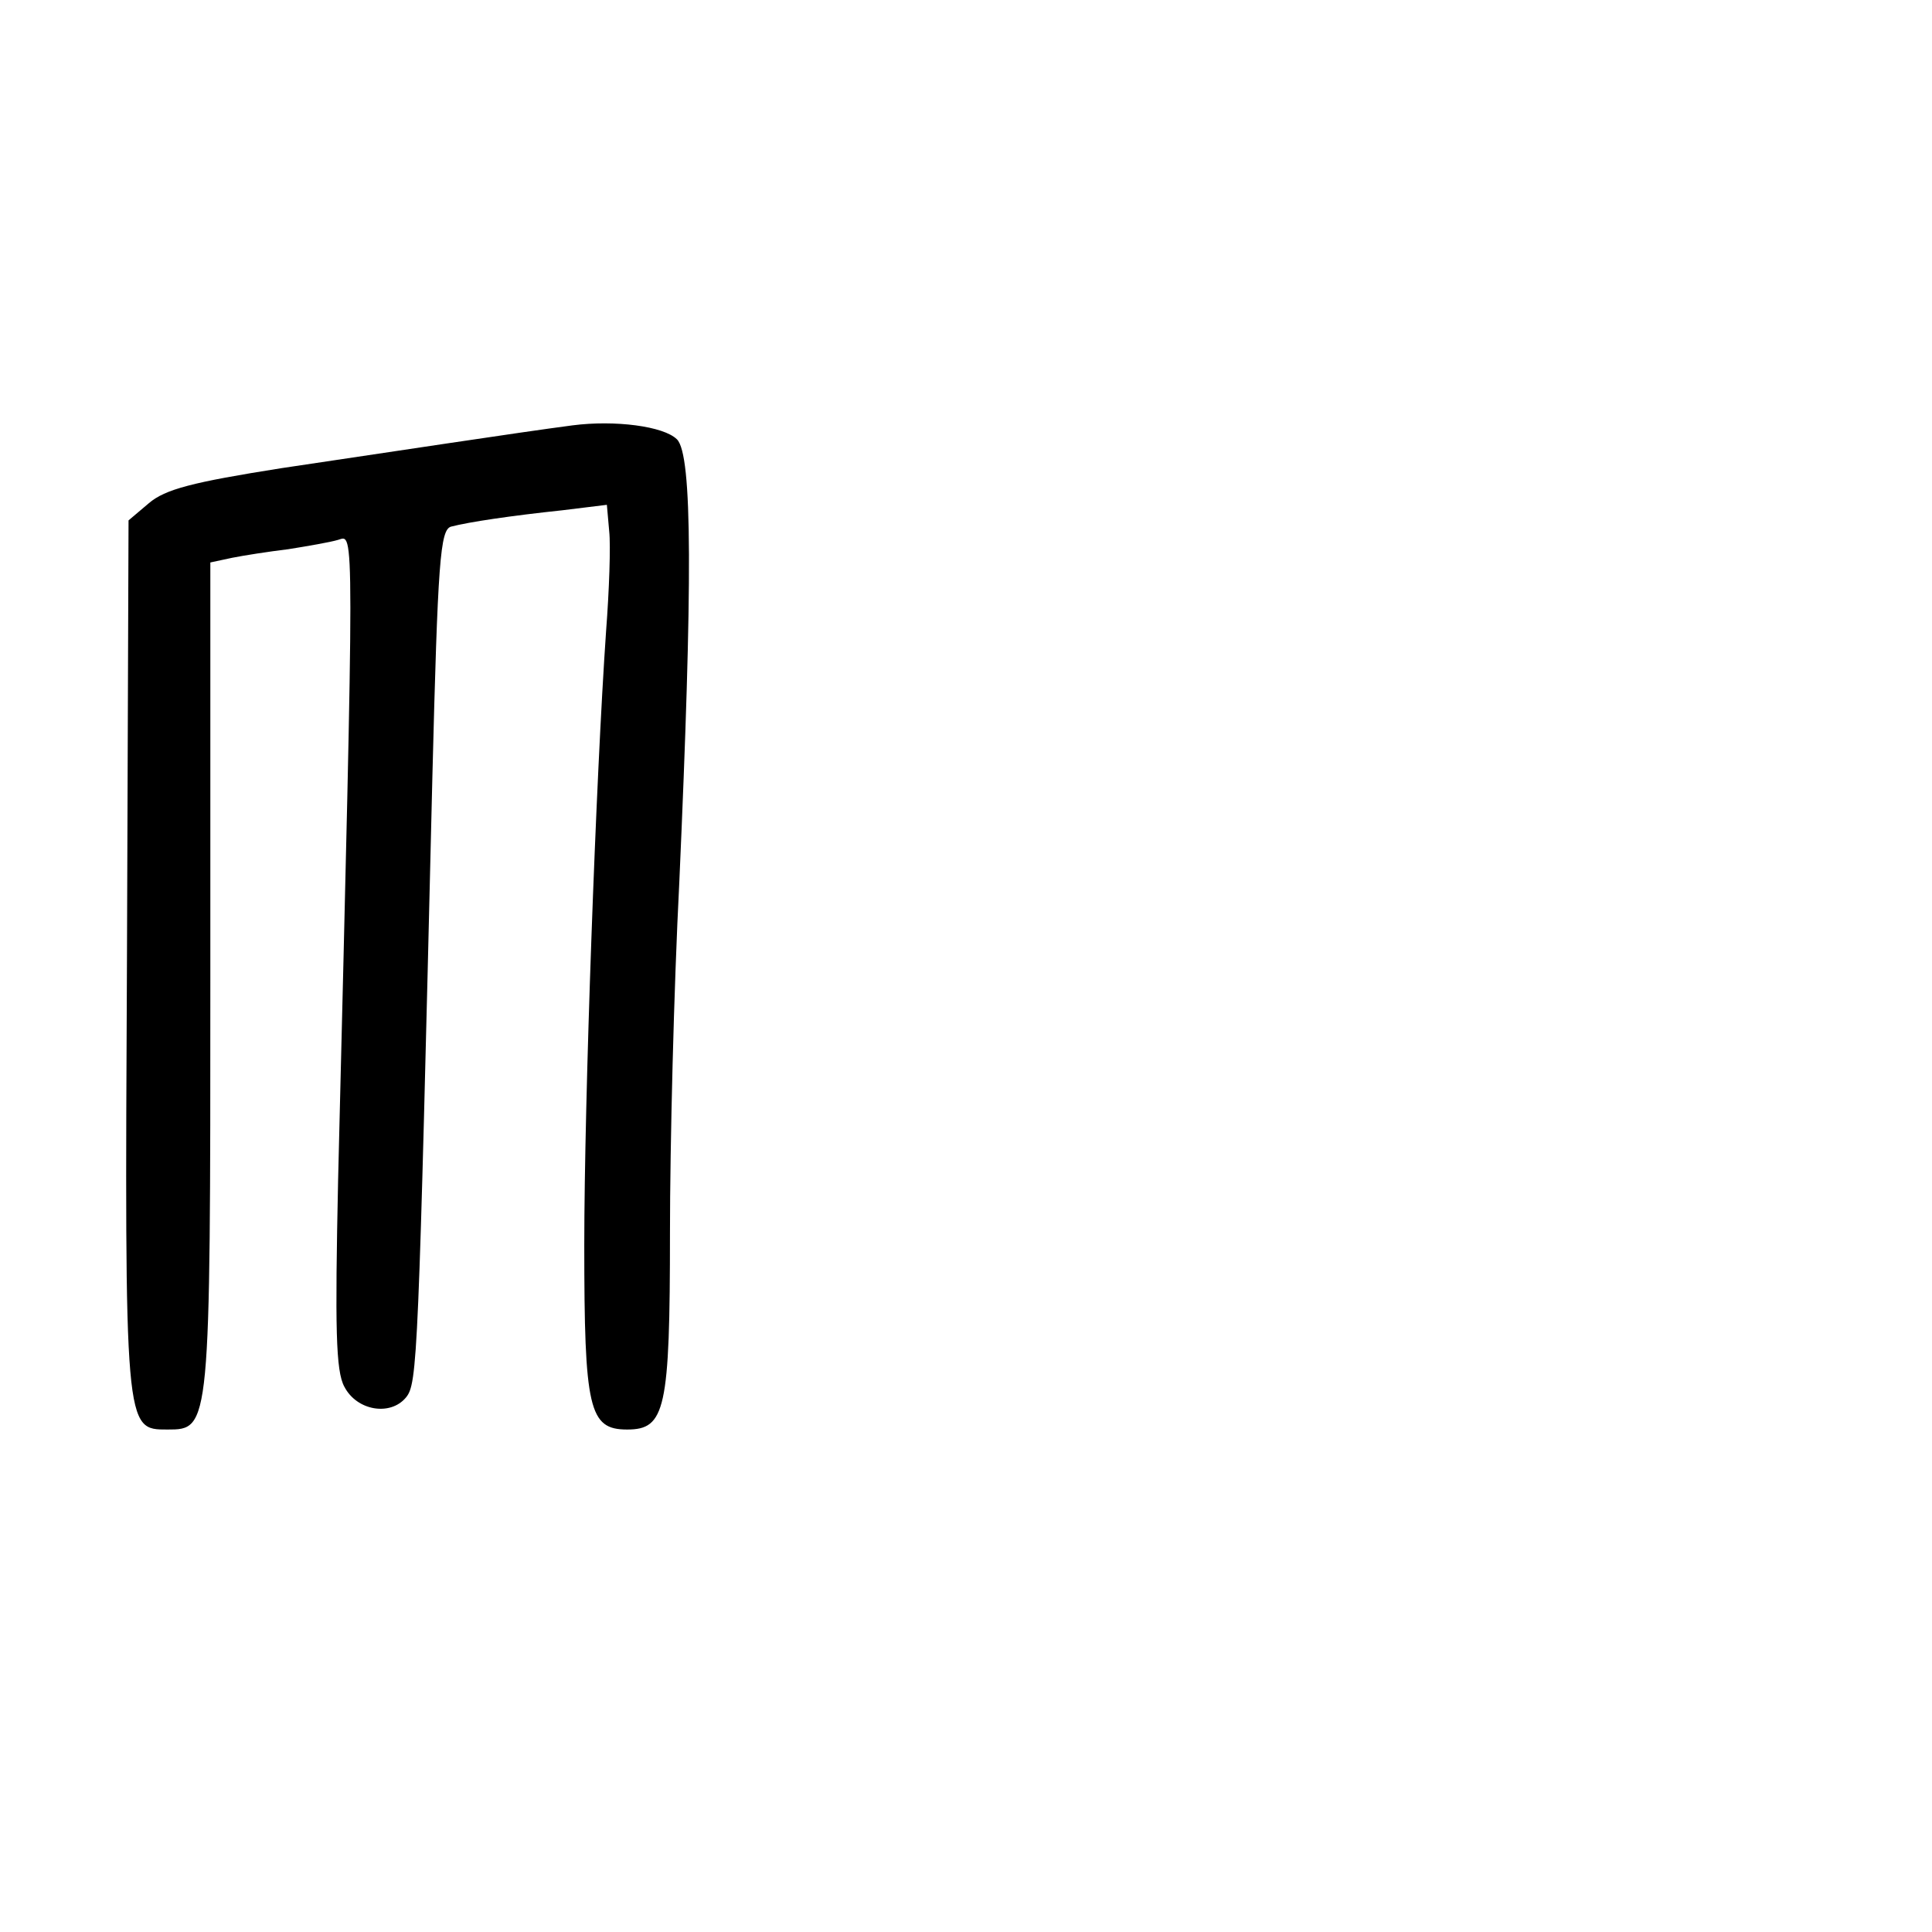 <?xml version="1.0" standalone="no"?>
<!DOCTYPE svg PUBLIC "-//W3C//DTD SVG 20010904//EN"
 "http://www.w3.org/TR/2001/REC-SVG-20010904/DTD/svg10.dtd">
<svg version="1.0" xmlns="http://www.w3.org/2000/svg"
 width="248pt" height="248pt" viewBox="0 0 248 248"
 preserveAspectRatio="xMidYMid meet">
<g transform="translate(0,248) scale(0.1,-0.1)"
fill="#000000" stroke="none">
<path d="M735 1934 c-69 -9 -239 -35 -374 -55 -114 -18 -149 -27 -170 -45
l-26 -22 -2 -559 c-3 -611 -3 -608 52 -608 55 0 55 0 55 582 l0 531 28 6 c15
3 47 8 72 11 25 4 54 9 64 12 21 6 21 35 0 -822 -4 -190 -3 -245 8 -265 16
-31 59 -38 79 -14 15 18 16 46 34 796 7 278 10 318 24 322 23 6 77 14 143 21
l57 7 3 -34 c2 -18 0 -76 -4 -128 -13 -187 -28 -604 -28 -788 0 -211 6 -237
55 -237 49 0 55 25 55 253 0 111 5 314 12 450 17 383 17 548 -3 568 -17 17
-80 25 -134 18z"/>
</g>
</svg>
